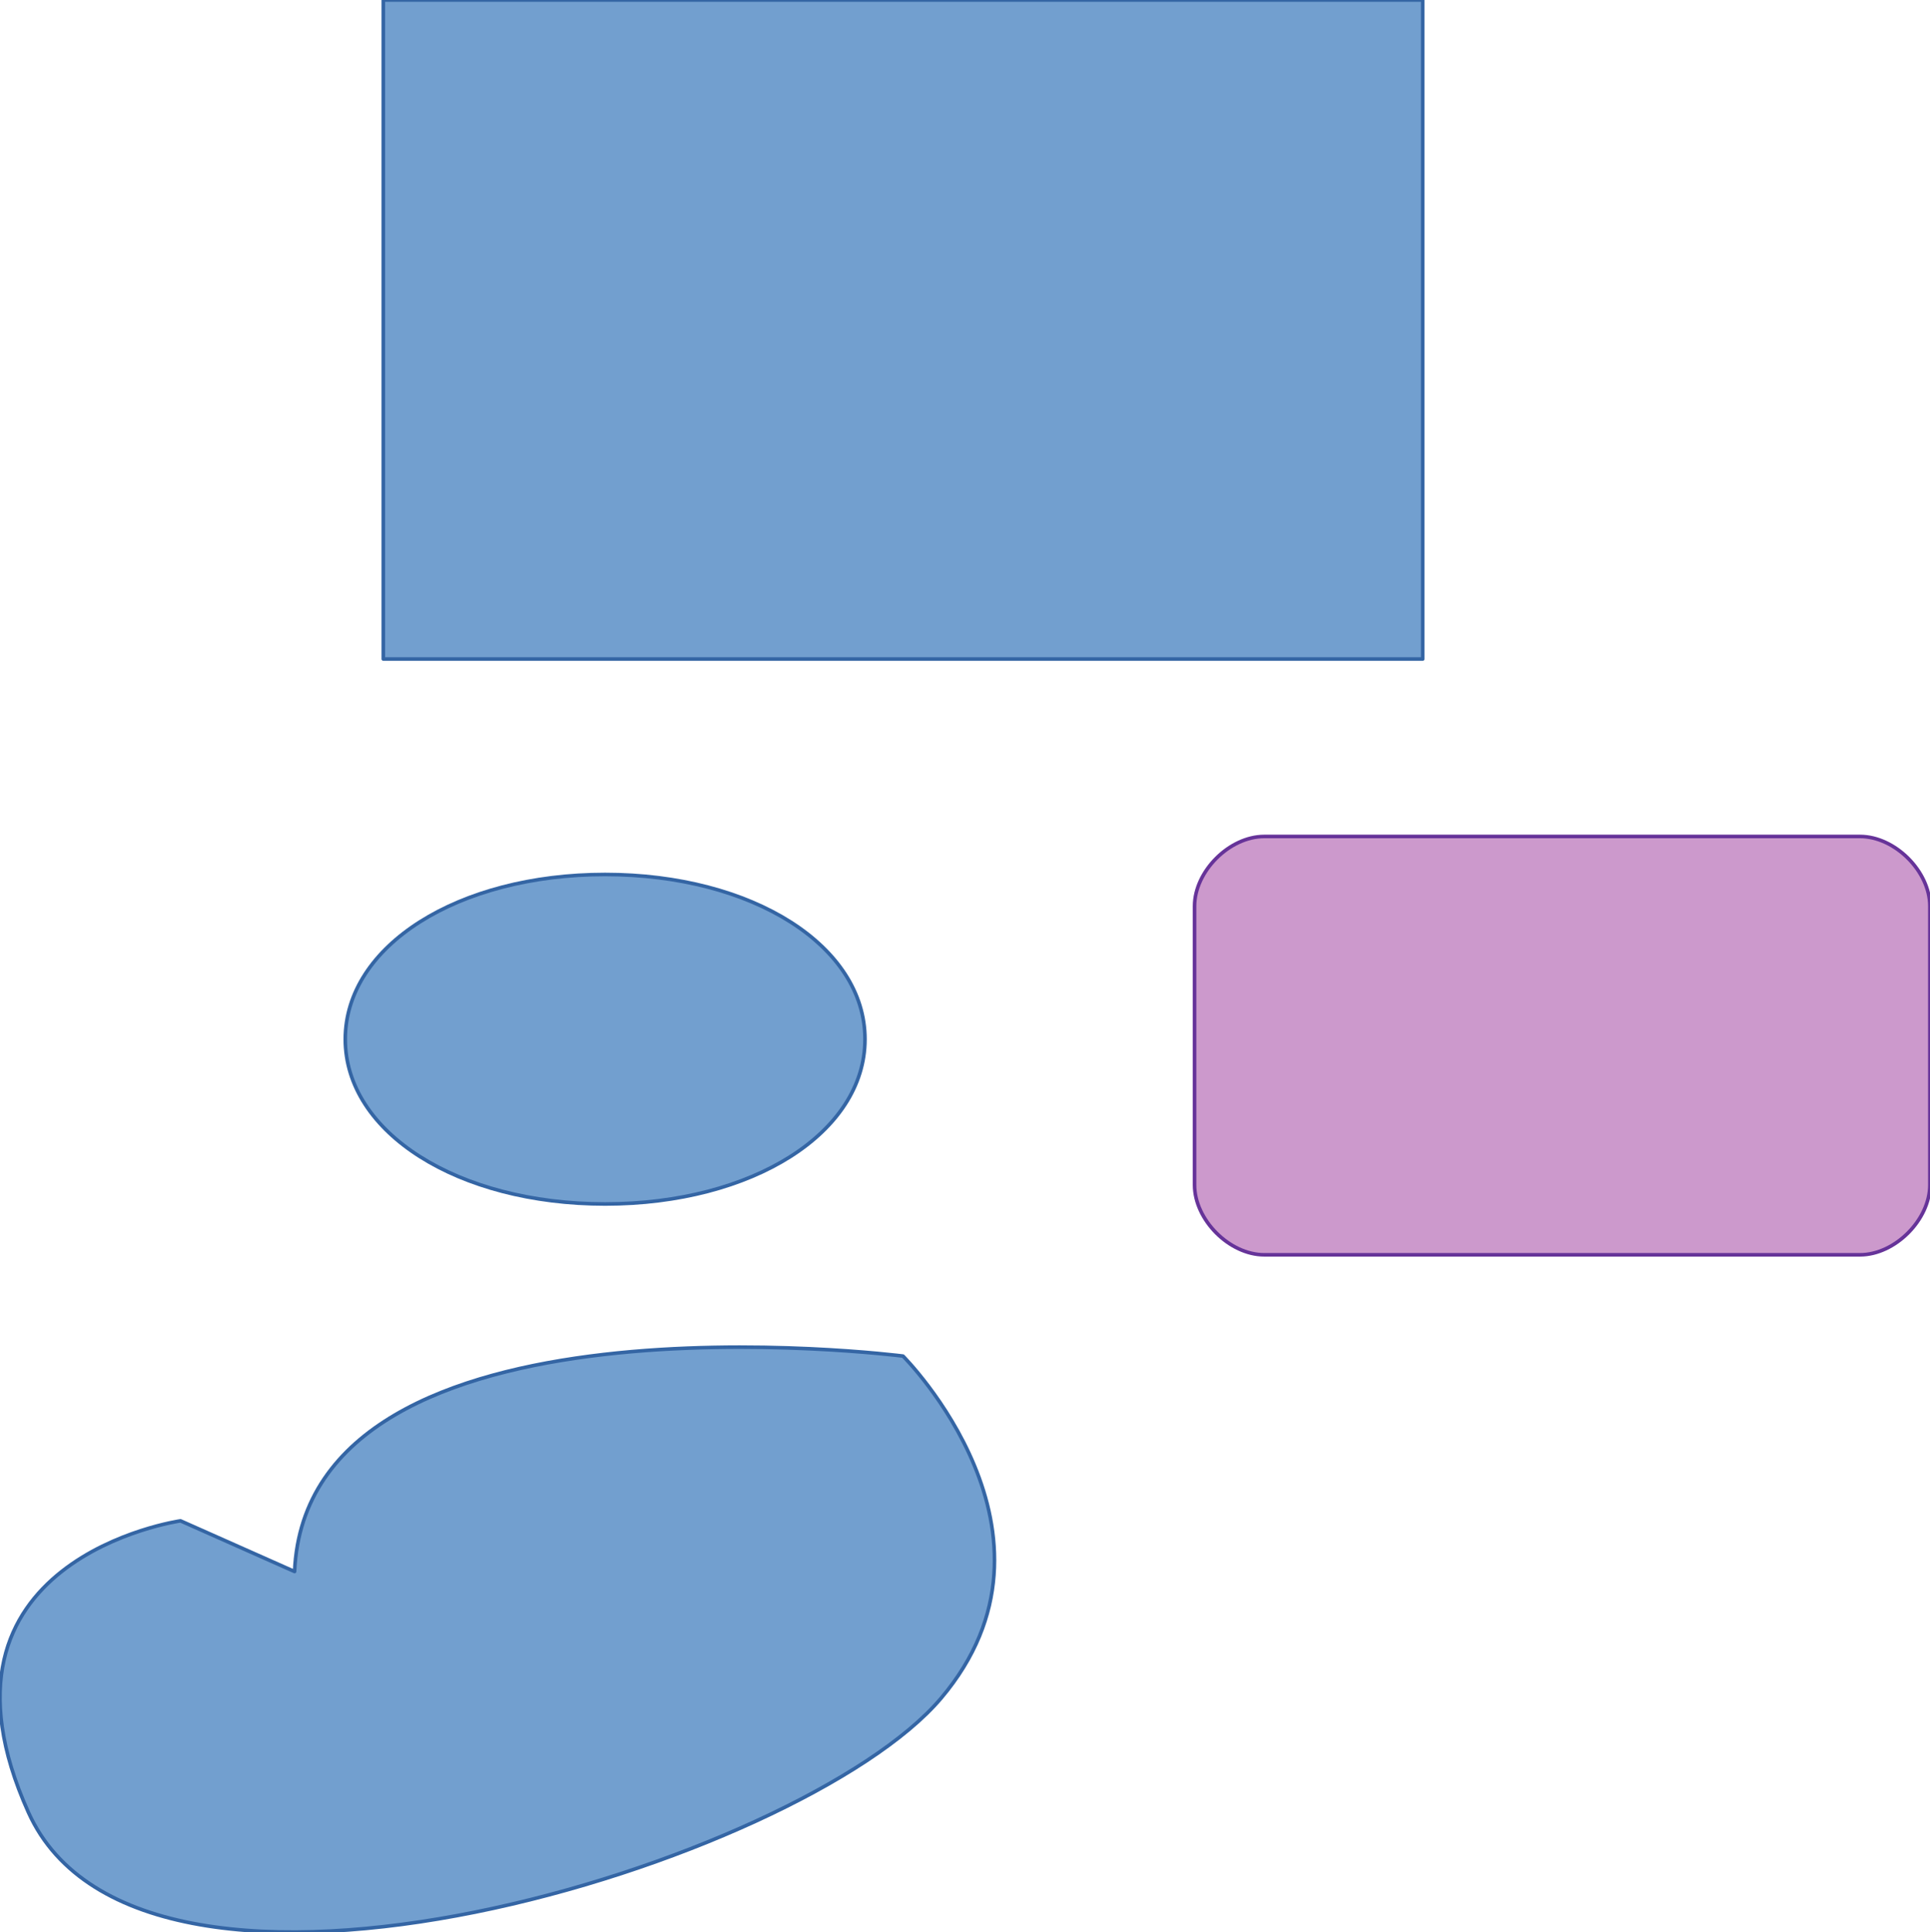 <?xml version="1.0" encoding="UTF-8"?>
<!DOCTYPE svg PUBLIC "-//W3C//DTD SVG 1.1//EN" "http://www.w3.org/Graphics/SVG/1.1/DTD/svg11.dtd">
<svg xmlns:ooo="http://xml.openoffice.org/svg/export" version="1.2" width="152.26mm" height="152.45mm" viewBox="1876 4100 15226 15245" preserveAspectRatio="xMidYMid" fill-rule="evenodd" stroke-width="28.222" stroke-linejoin="round" xmlns="http://www.w3.org/2000/svg"     xml:space="preserve">
 <defs class="ClipPathGroup">
  <clipPath id="presentation_clip_path" clipPathUnits="userSpaceOnUse">
   <rect x="1876" y="4100" width="15226" height="15245"/>
  </clipPath>
  <clipPath id="presentation_clip_path_shrink" clipPathUnits="userSpaceOnUse">
   <rect x="1891" y="4115" width="15196" height="15215"/>
  </clipPath>
 </defs>
 <defs class="TextShapeIndex">
  <g ooo:slide="id1" ooo:id-list="id3 id4 id5 id6"/>
 </defs>
 <defs class="EmbeddedBulletChars">
  <g id="bullet-char-template(57356)" transform="scale(0,-0)">
   <path d="M 580,1141 L 1163,571 580,0 -4,571 580,1141 Z"/>
  </g>
  <g id="bullet-char-template(57354)" transform="scale(0,-0)">
   <path d="M 8,1128 L 1137,1128 1137,0 8,0 8,1128 Z"/>
  </g>
  <g id="bullet-char-template(10146)" transform="scale(0,-0)">
   <path d="M 174,0 L 602,739 174,1481 1456,739 174,0 Z M 1358,739 L 309,1346 659,739 1358,739 Z"/>
  </g>
  <g id="bullet-char-template(10132)" transform="scale(0,-0)">
   <path d="M 2015,739 L 1276,0 717,0 1260,543 174,543 174,936 1260,936 717,1481 1274,1481 2015,739 Z"/>
  </g>
  <g id="bullet-char-template(10007)" transform="scale(0,-0)">
   <path d="M 0,-2 C -7,14 -16,27 -25,37 L 356,567 C 262,823 215,952 215,954 215,979 228,992 255,992 264,992 276,990 289,987 310,991 331,999 354,1012 L 381,999 492,748 772,1049 836,1024 860,1049 C 881,1039 901,1025 922,1006 886,937 835,863 770,784 769,783 710,716 594,584 L 774,223 C 774,196 753,168 711,139 L 727,119 C 717,90 699,76 672,76 641,76 570,178 457,381 L 164,-76 C 142,-110 111,-127 72,-127 30,-127 9,-110 8,-76 1,-67 -2,-52 -2,-32 -2,-23 -1,-13 0,-2 Z"/>
  </g>
  <g id="bullet-char-template(10004)" transform="scale(0,-0)">
   <path d="M 285,-33 C 182,-33 111,30 74,156 52,228 41,333 41,471 41,549 55,616 82,672 116,743 169,778 240,778 293,778 328,747 346,684 L 369,508 C 377,444 397,411 428,410 L 1163,1116 C 1174,1127 1196,1133 1229,1133 1271,1133 1292,1118 1292,1087 L 1292,965 C 1292,929 1282,901 1262,881 L 442,47 C 390,-6 338,-33 285,-33 Z"/>
  </g>
  <g id="bullet-char-template(9679)" transform="scale(0,-0)">
   <path d="M 813,0 C 632,0 489,54 383,161 276,268 223,411 223,592 223,773 276,916 383,1023 489,1130 632,1184 813,1184 992,1184 1136,1130 1245,1023 1353,916 1407,772 1407,592 1407,412 1353,268 1245,161 1136,54 992,0 813,0 Z"/>
  </g>
  <g id="bullet-char-template(8226)" transform="scale(0,-0)">
   <path d="M 346,457 C 273,457 209,483 155,535 101,586 74,649 74,723 74,796 101,859 155,911 209,963 273,989 346,989 419,989 480,963 531,910 582,859 608,796 608,723 608,648 583,586 532,535 482,483 420,457 346,457 Z"/>
  </g>
  <g id="bullet-char-template(8211)" transform="scale(0,-0)">
   <path d="M -4,459 L 1135,459 1135,606 -4,606 -4,459 Z"/>
  </g>
  <g id="bullet-char-template(61548)" transform="scale(0,-0)">
   <path d="M 173,740 C 173,903 231,1043 346,1159 462,1274 601,1332 765,1332 928,1332 1067,1274 1183,1159 1299,1043 1357,903 1357,740 1357,577 1299,437 1183,322 1067,206 928,148 765,148 601,148 462,206 346,322 231,437 173,577 173,740 Z"/>
  </g>
 </defs>
 <defs class="TextEmbeddedBitmaps"/>
 <g class="SlideGroup">
  <g>
   <g id="container-id1">
    <g id="id1" class="Slide" clip-path="url(#presentation_clip_path)">
     <g class="Page">
      <g class="com.sun.star.drawing.CustomShape">
       <g id="id3">
        <rect class="BoundingBox" stroke="none" fill="none" x="4899" y="4099" width="8203" height="5203"/>
        <path fill="rgb(114,159,207)" stroke="none" d="M 9000,9300 L 4900,9300 4900,4100 13100,4100 13100,9300 9000,9300 Z"/>
        <path fill="none" stroke="rgb(52,101,164)" d="M 9000,9300 L 4900,9300 4900,4100 13100,4100 13100,9300 9000,9300 Z"/>
       </g>
      </g>
      <g class="com.sun.star.drawing.CustomShape">
       <g id="id4">
        <rect class="BoundingBox" stroke="none" fill="none" x="4599" y="10999" width="4104" height="2604"/>
        <path fill="rgb(114,159,207)" stroke="none" d="M 6650,11000 C 7812,11000 8700,11563 8700,12300 8700,13037 7812,13600 6650,13600 5488,13600 4600,13037 4600,12300 4600,11563 5488,11000 6650,11000 Z M 4600,11000 L 4600,11000 Z M 8701,13601 L 8701,13601 Z"/>
        <path fill="none" stroke="rgb(52,101,164)" d="M 6650,11000 C 7812,11000 8700,11563 8700,12300 8700,13037 7812,13600 6650,13600 5488,13600 4600,13037 4600,12300 4600,11563 5488,11000 6650,11000 Z"/>
        <path fill="none" stroke="rgb(52,101,164)" d="M 4600,11000 L 4600,11000 Z"/>
        <path fill="none" stroke="rgb(52,101,164)" d="M 8701,13601 L 8701,13601 Z"/>
       </g>
      </g>
      <g class="com.sun.star.drawing.CustomShape">
       <g id="id5">
        <rect class="BoundingBox" stroke="none" fill="none" x="11299" y="10699" width="5804" height="3304"/>
        <path fill="rgb(204,153,204)" stroke="none" d="M 11850,10700 C 11575,10700 11300,10975 11300,11250 L 11300,13450 C 11300,13725 11575,14001 11850,14001 L 16550,14001 C 16825,14001 17101,13725 17101,13450 L 17101,11250 C 17101,10975 16825,10700 16550,10700 L 11850,10700 Z M 11300,10700 L 11300,10700 Z M 17101,14001 L 17101,14001 Z"/>
        <path fill="none" stroke="rgb(102,51,153)" d="M 11850,10700 C 11575,10700 11300,10975 11300,11250 L 11300,13450 C 11300,13725 11575,14001 11850,14001 L 16550,14001 C 16825,14001 17101,13725 17101,13450 L 17101,11250 C 17101,10975 16825,10700 16550,10700 L 11850,10700 Z"/>
        <path fill="none" stroke="rgb(102,51,153)" d="M 11300,10700 L 11300,10700 Z"/>
        <path fill="none" stroke="rgb(102,51,153)" d="M 17101,14001 L 17101,14001 Z"/>
       </g>
      </g>
      <g class="com.sun.star.drawing.ClosedBezierShape">
       <g id="id6">
        <rect class="BoundingBox" stroke="none" fill="none" x="1875" y="14728" width="7849" height="4618"/>
        <path fill="rgb(114,159,207)" stroke="none" d="M 4200,16500 C 4300,14200 9000,14800 9000,14800 9000,14800 10400,16200 9300,17500 8200,18800 3000,20400 2100,18400 1200,16400 3300,16100 3300,16100 L 4200,16500 Z"/>
        <path fill="none" stroke="rgb(52,101,164)" d="M 4200,16500 C 4300,14200 9000,14800 9000,14800 9000,14800 10400,16200 9300,17500 8200,18800 3000,20400 2100,18400 1200,16400 3300,16100 3300,16100 L 4200,16500 Z"/>
       </g>
      </g>
     </g>
    </g>
   </g>
  </g>
 </g>
</svg>